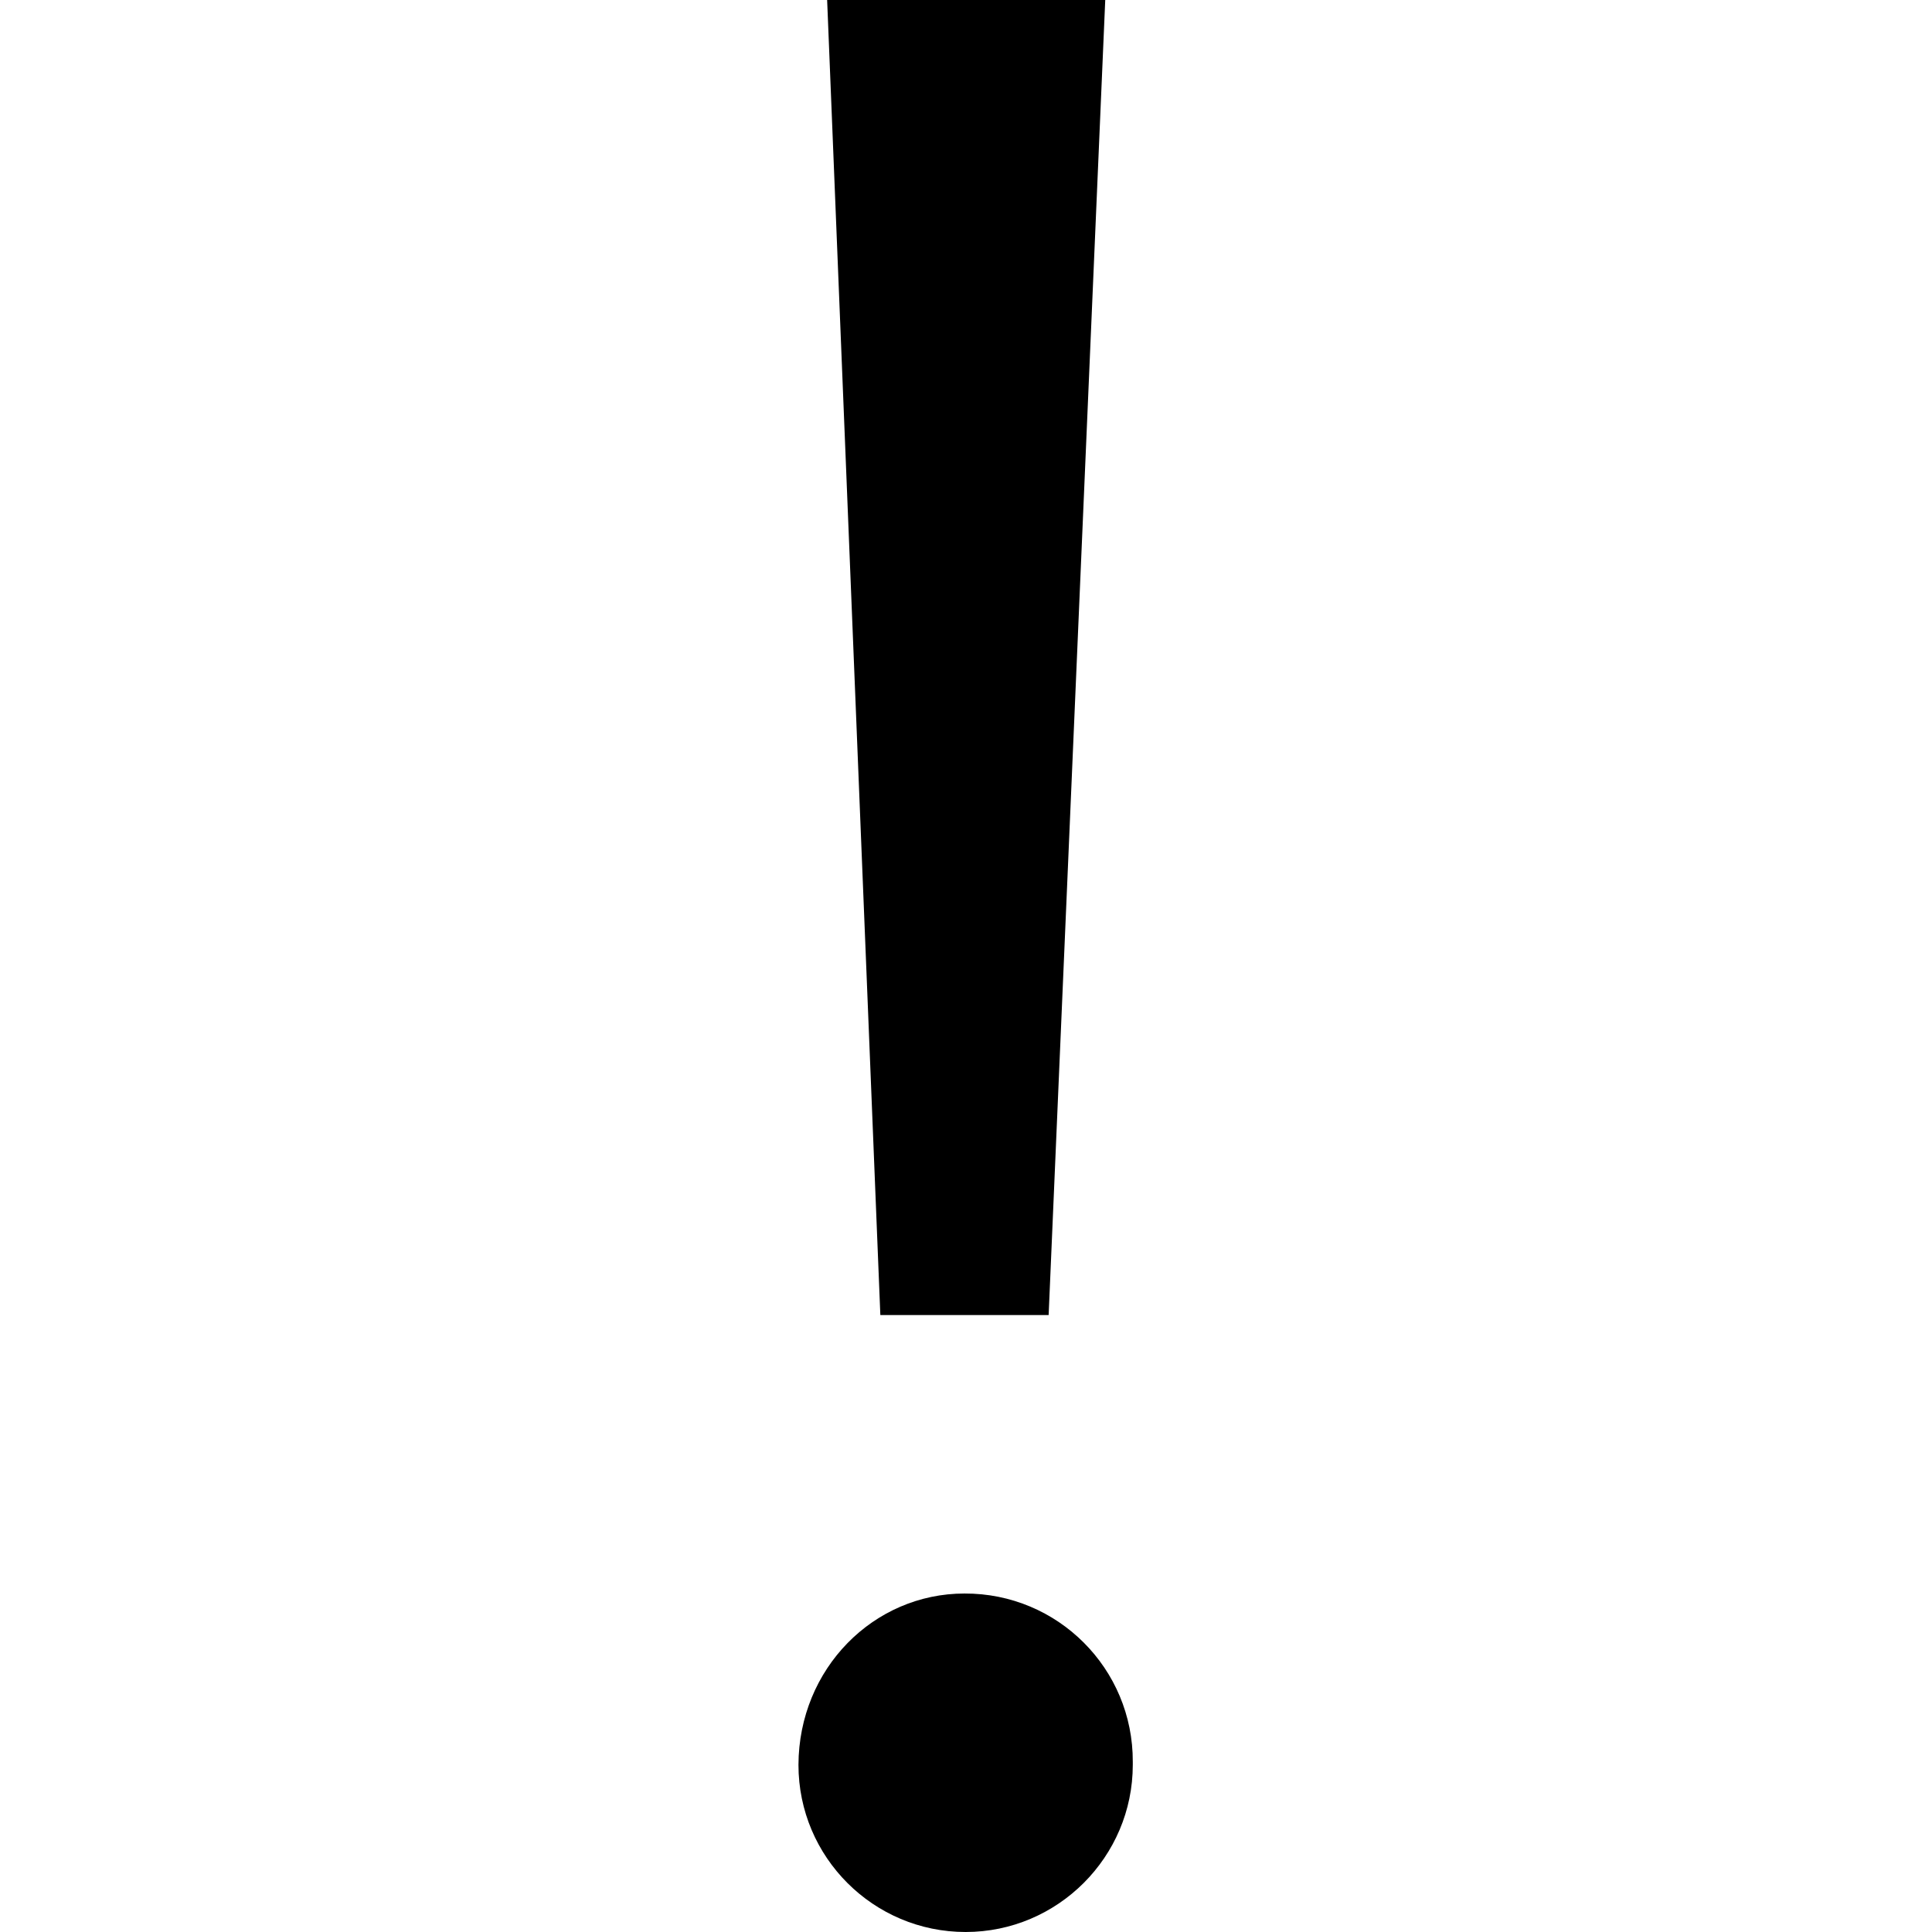 <?xml version="1.0" encoding="utf-8"?>
<svg
  version="1.1"
  xmlns="http://www.w3.org/2000/svg"
  xmlns:xlink="http://www.w3.org/1999/xlink"
  x="0px"
  y="0px"
  viewBox="0 0 512 512"
  xml:space="preserve">
  <g>
  	<polygon points="277.9,348.5 292.9,0 219.2,0 233.3,348.5"/>
  	<path d="M255.6,422.3c-24.1,0-43.9,19.9-44,45.4c0,24.5,19.9,44.3,44.3,44.3s44.3-19.9,44.3-44.3c0-0.3,0-0.5,0-0.8 C300.3,442.2,280.3,422.2,255.6,422.3z"/>
  </g>
</svg>
